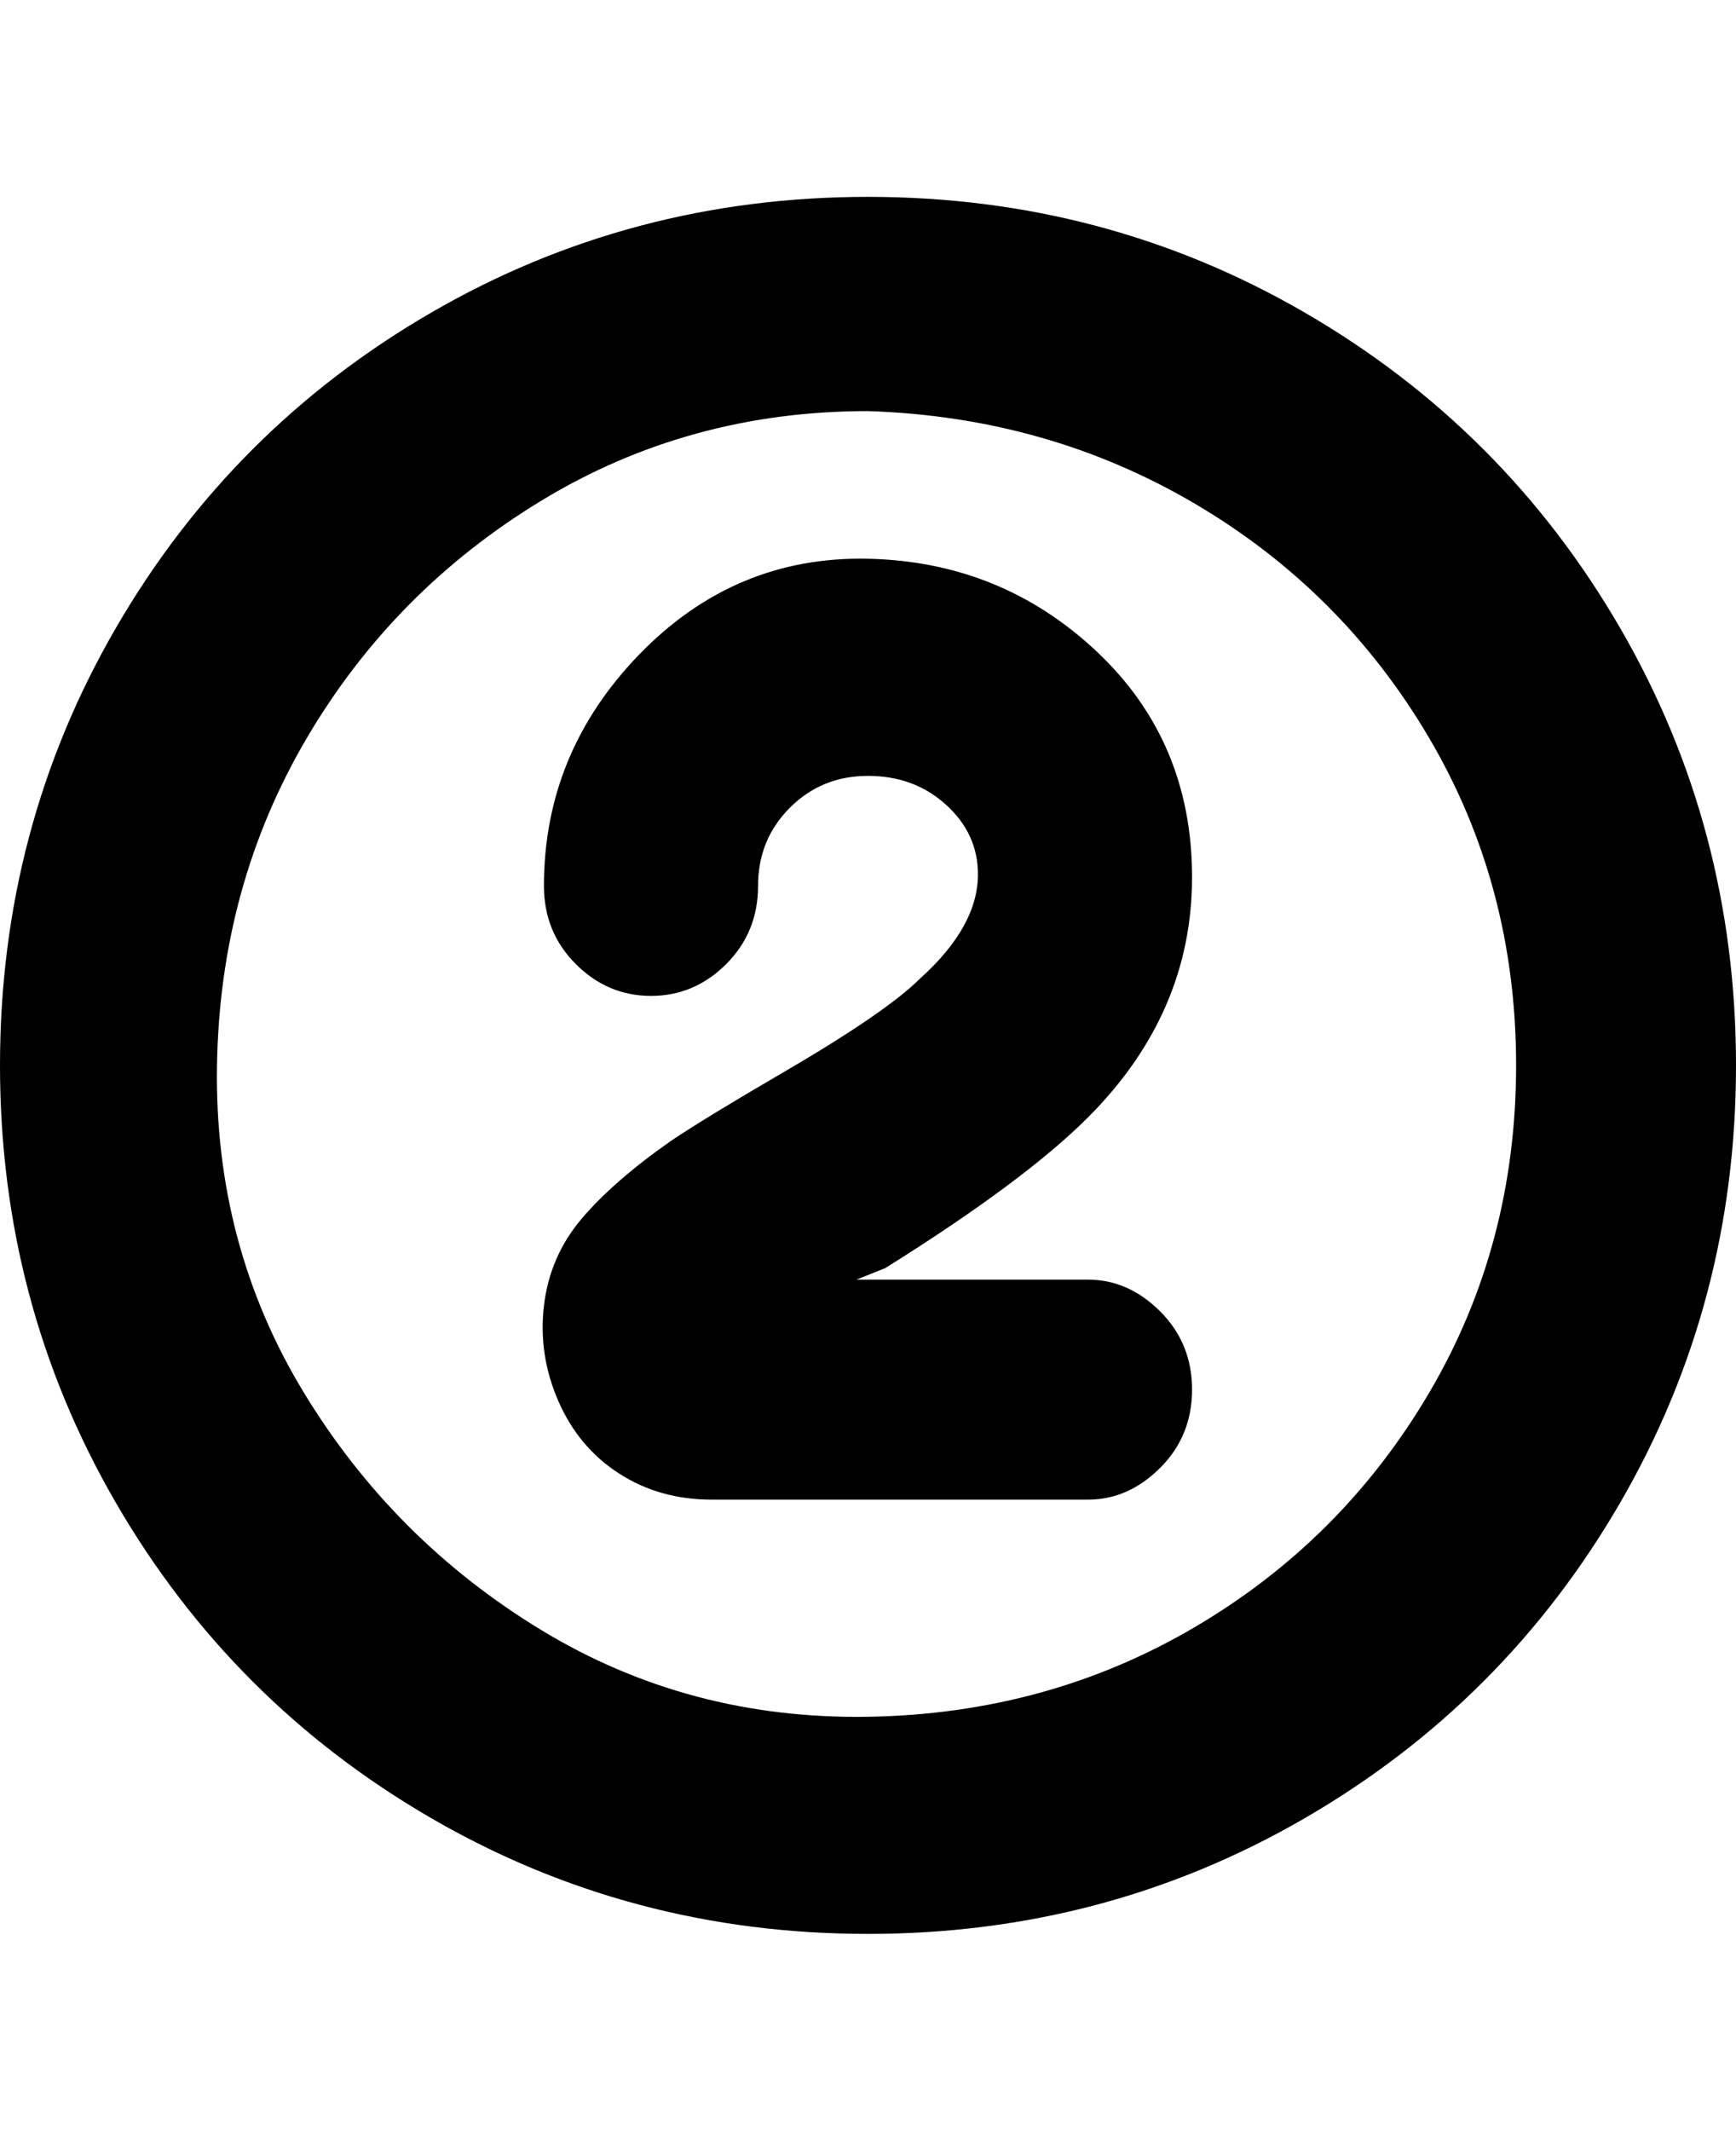 <svg viewBox="0 0 300 368" xmlns="http://www.w3.org/2000/svg"><path d="M150 334q-41 0-75.5-20T20 259.5Q0 225 0 184t20-75.5Q40 74 74.5 54T150 34q41 0 75.5 20t54.5 54.5q20 34.5 20 75.5t-20 75.5Q260 294 225.5 314T150 334zm0-263q-31 0-56.5 15.5t-40.5 41Q38 153 37.5 184t15 56.5q15.5 25.5 41 41t56.5 15q31-.5 56.5-15.5t40.5-40.5q15-25.5 15-56.5t-15-56.5Q232 102 206.5 87T150 71zm56 169q0-8-5.5-13.5T188 221h-40l5-2q24-15 35-26 18-18 18-41.5t-16.5-39Q173 97 150 96.5T110.5 113Q94 130 94 153q0 8 5.5 13.5t13 5.5q7.5 0 13-5.5T131 153t5.5-13.5Q142 134 150 134t13.5 5q5.5 5 5.5 12 0 9-10 18-6 6-25 17-12 7-18 11-10 7-15.5 13.5t-6.5 15q-1 8.5 2.5 16.5t10.5 12.5q7 4.5 16 4.5h65q7 0 12.5-5.5T206 240z"/></svg>